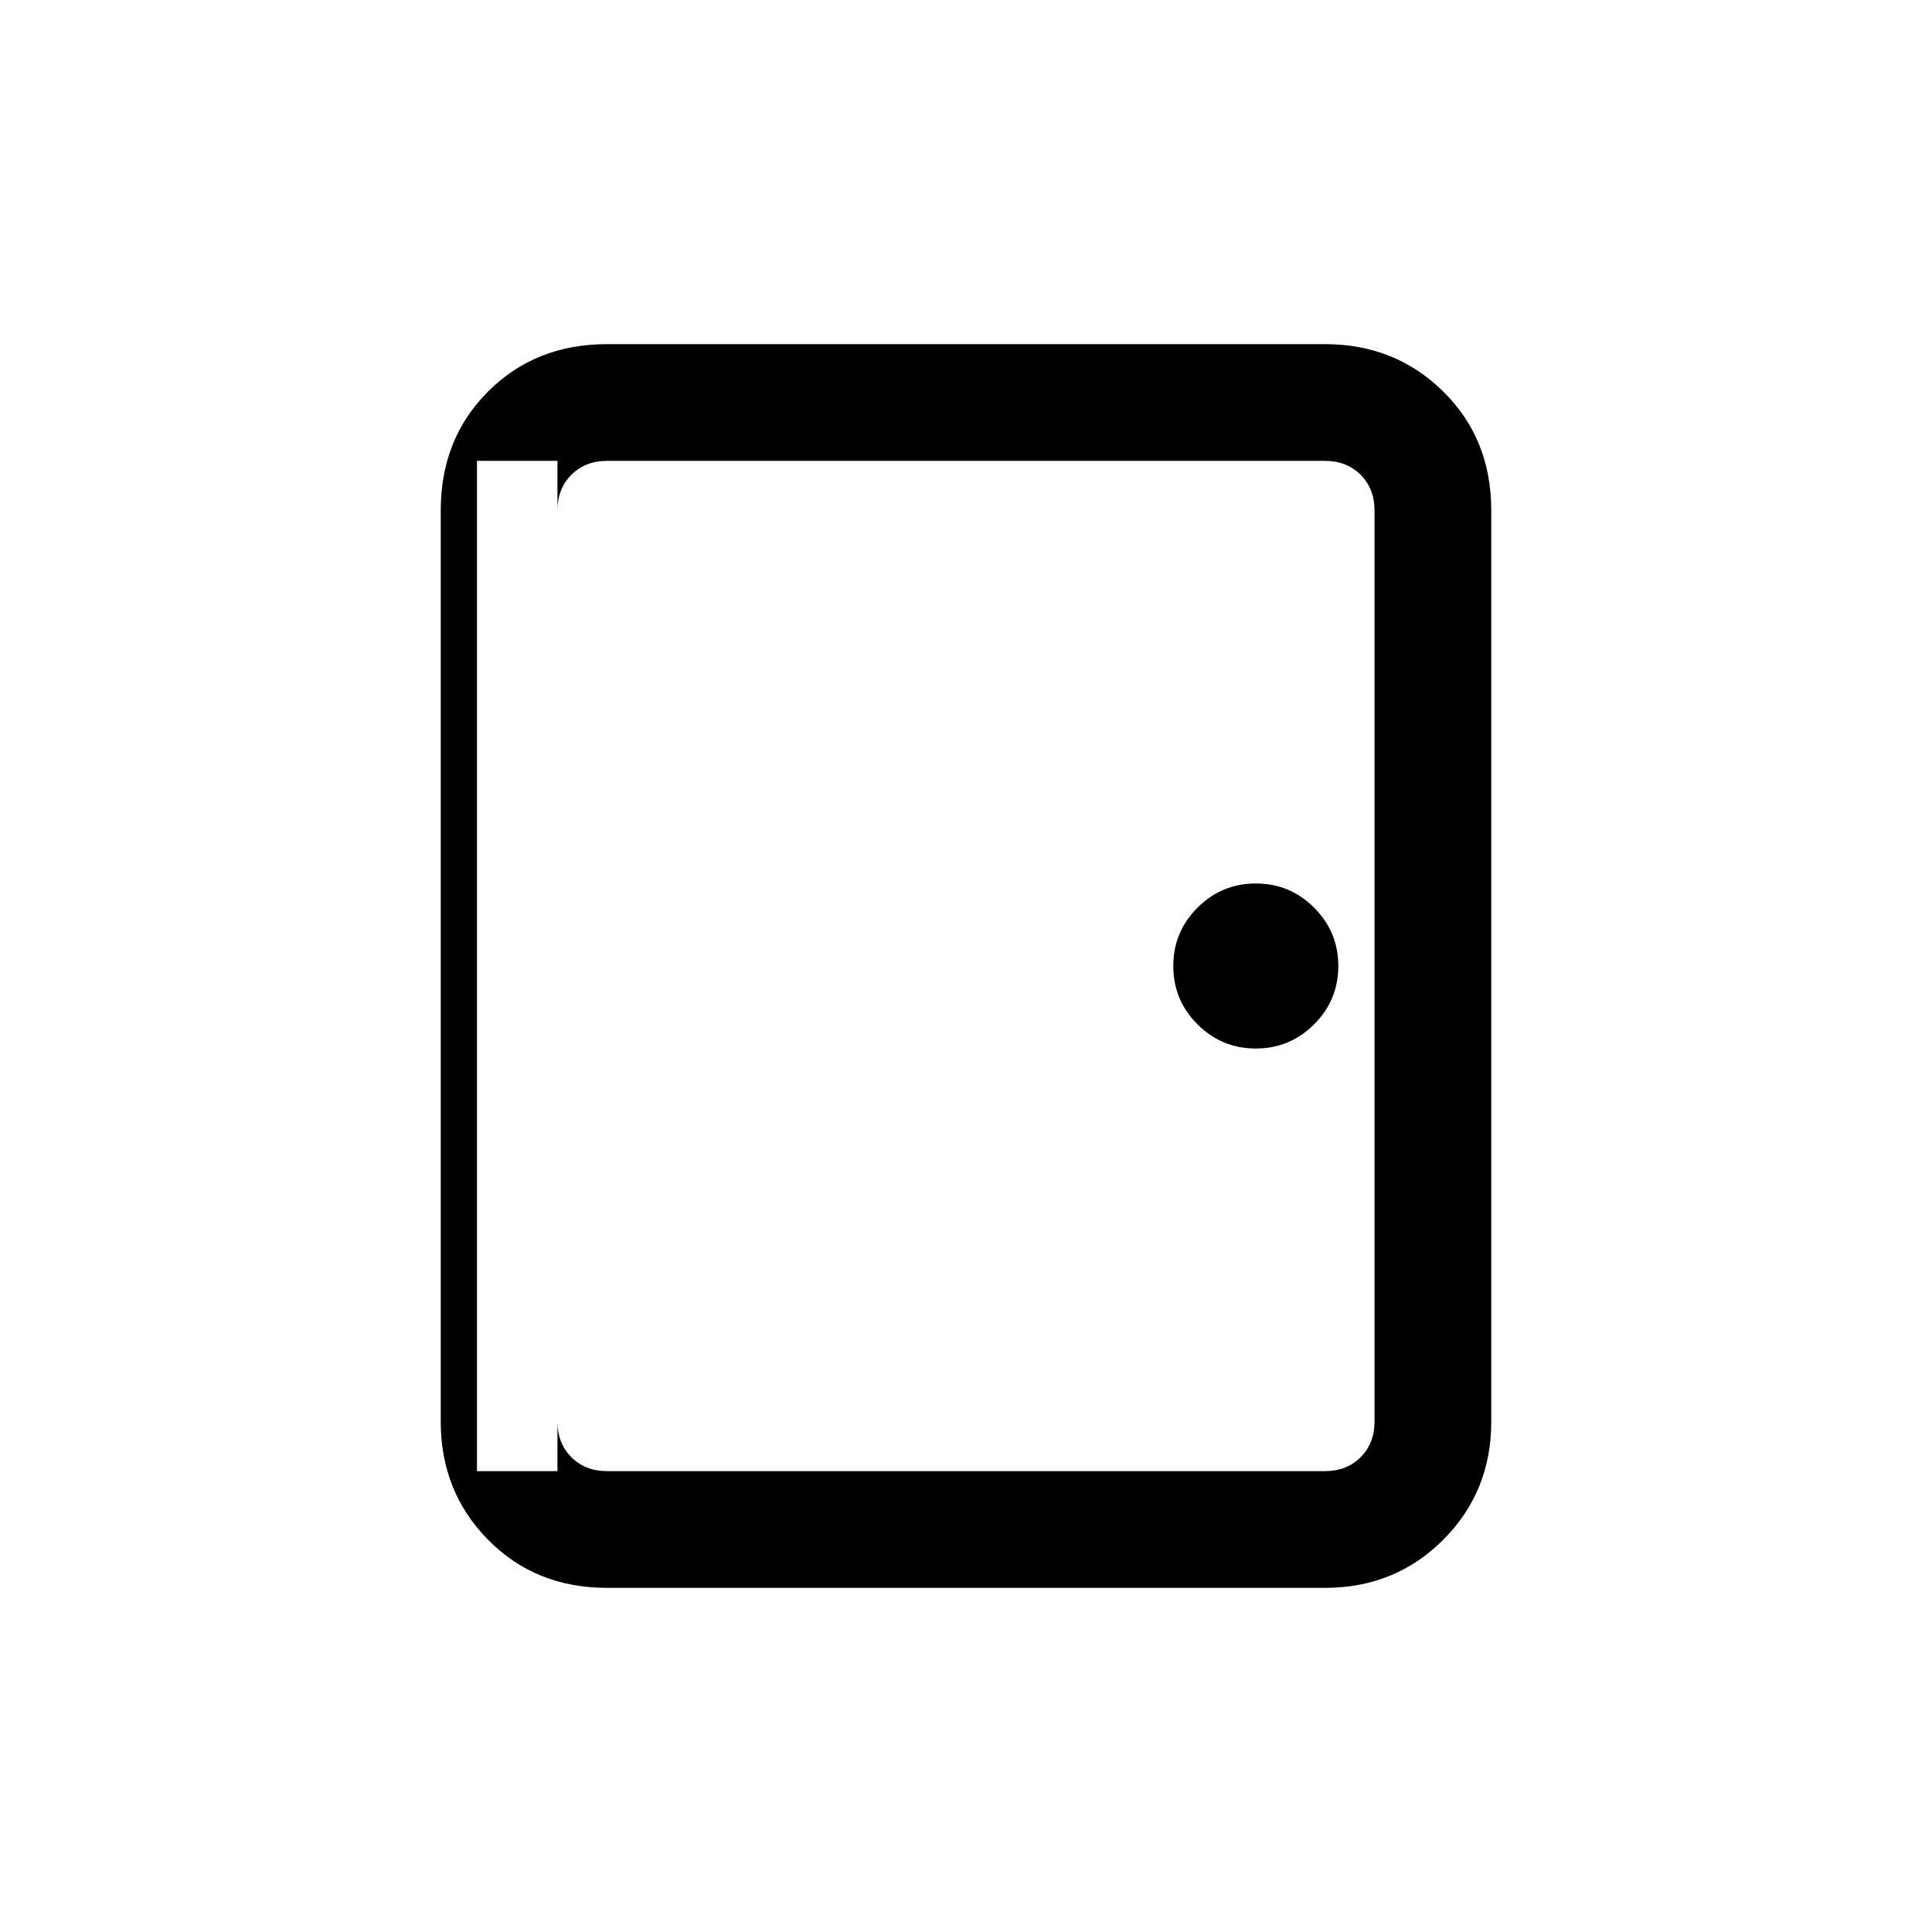 <svg xmlns="http://www.w3.org/2000/svg" height="20" viewBox="0 -960 960 960" width="20"><path d="M301.62-171q-35.55 0-59.09-23.88Q219-218.77 219-253.62v-452.76q0-35.55 23.53-59.09Q266.07-789 301.62-789h356.76q34.85 0 58.74 23.53Q741-741.93 741-706.38v452.76q0 34.85-23.88 58.74Q693.23-171 658.38-171H301.62Zm0-58h356.76q10.77 0 17.7-6.92 6.92-6.93 6.92-17.7v-452.76q0-10.77-6.92-17.7-6.93-6.92-17.7-6.92H301.62q-10.77 0-17.7 6.92-6.92 6.93-6.92 17.7v452.76q0 10.77 6.92 17.7 6.93 6.92 17.7 6.92ZM624-439q16.96 0 28.98-12.02T665-480q0-16.96-12.02-28.98T624-521q-16.96 0-28.98 12.02T583-480q0 16.96 12.02 28.98T624-439ZM277-731h-40v502h40v-502Z"/></svg>